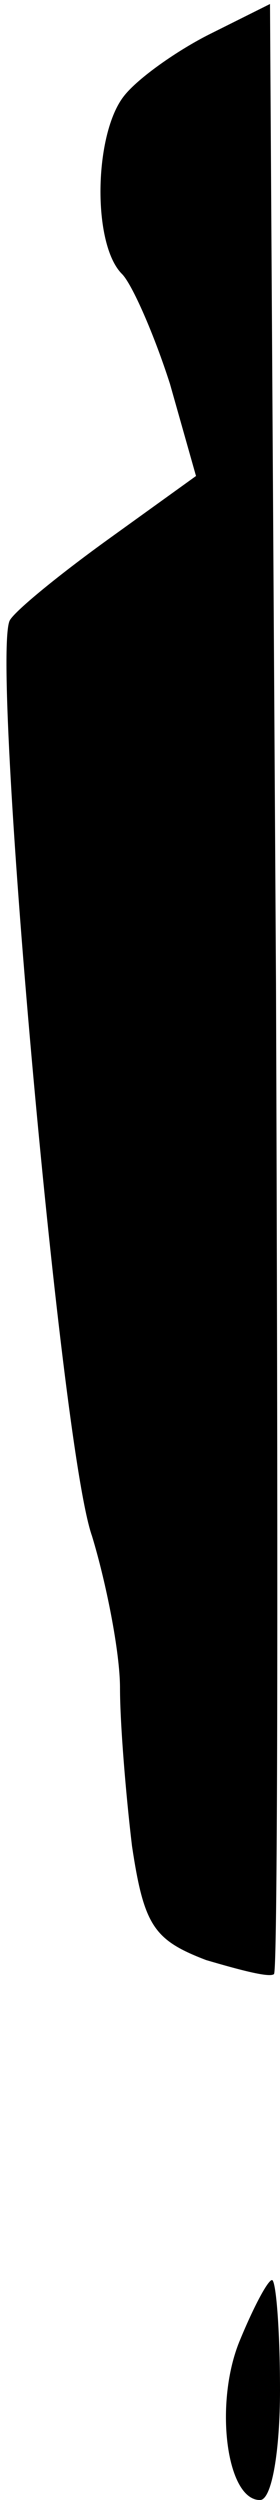 <?xml version="1.0" standalone="no"?>
<!DOCTYPE svg PUBLIC "-//W3C//DTD SVG 20010904//EN"
 "http://www.w3.org/TR/2001/REC-SVG-20010904/DTD/svg10.dtd">
<svg version="1.0" xmlns="http://www.w3.org/2000/svg"
 width="14pt" height="125pt" viewBox="0 0 14 125"
 preserveAspectRatio="xMidYMid meet">
<g transform="translate(0,125) scale(0.1,-0.1)"
fill="#000000" stroke="none">
<path fill="#000000" stroke="none" d="M105 1233 c-16 -8 -36 -22 -43 -31 -15
-19 -16 -74 -1 -89 5 -5 16 -30 24 -55 l13 -46 -43 -31 c-25 -18 -47 -36 -50
-41 -10 -16 25 -413 41 -458 7 -23 14 -58 14 -76 0 -18 3 -54 6 -79 6 -40 11
-47 37 -57 17 -5 32 -9 34 -7 2 2 2 225 1 495 l-3 490 -30 -15z"/>
<path fill="#000000" stroke="none" d="M120 80 c-13 -31 -7 -80 10 -80 6 0 10
25 10 55 0 30 -2 55 -4 55 -2 0 -9 -13 -16 -30z"/>
</g>
</svg>
